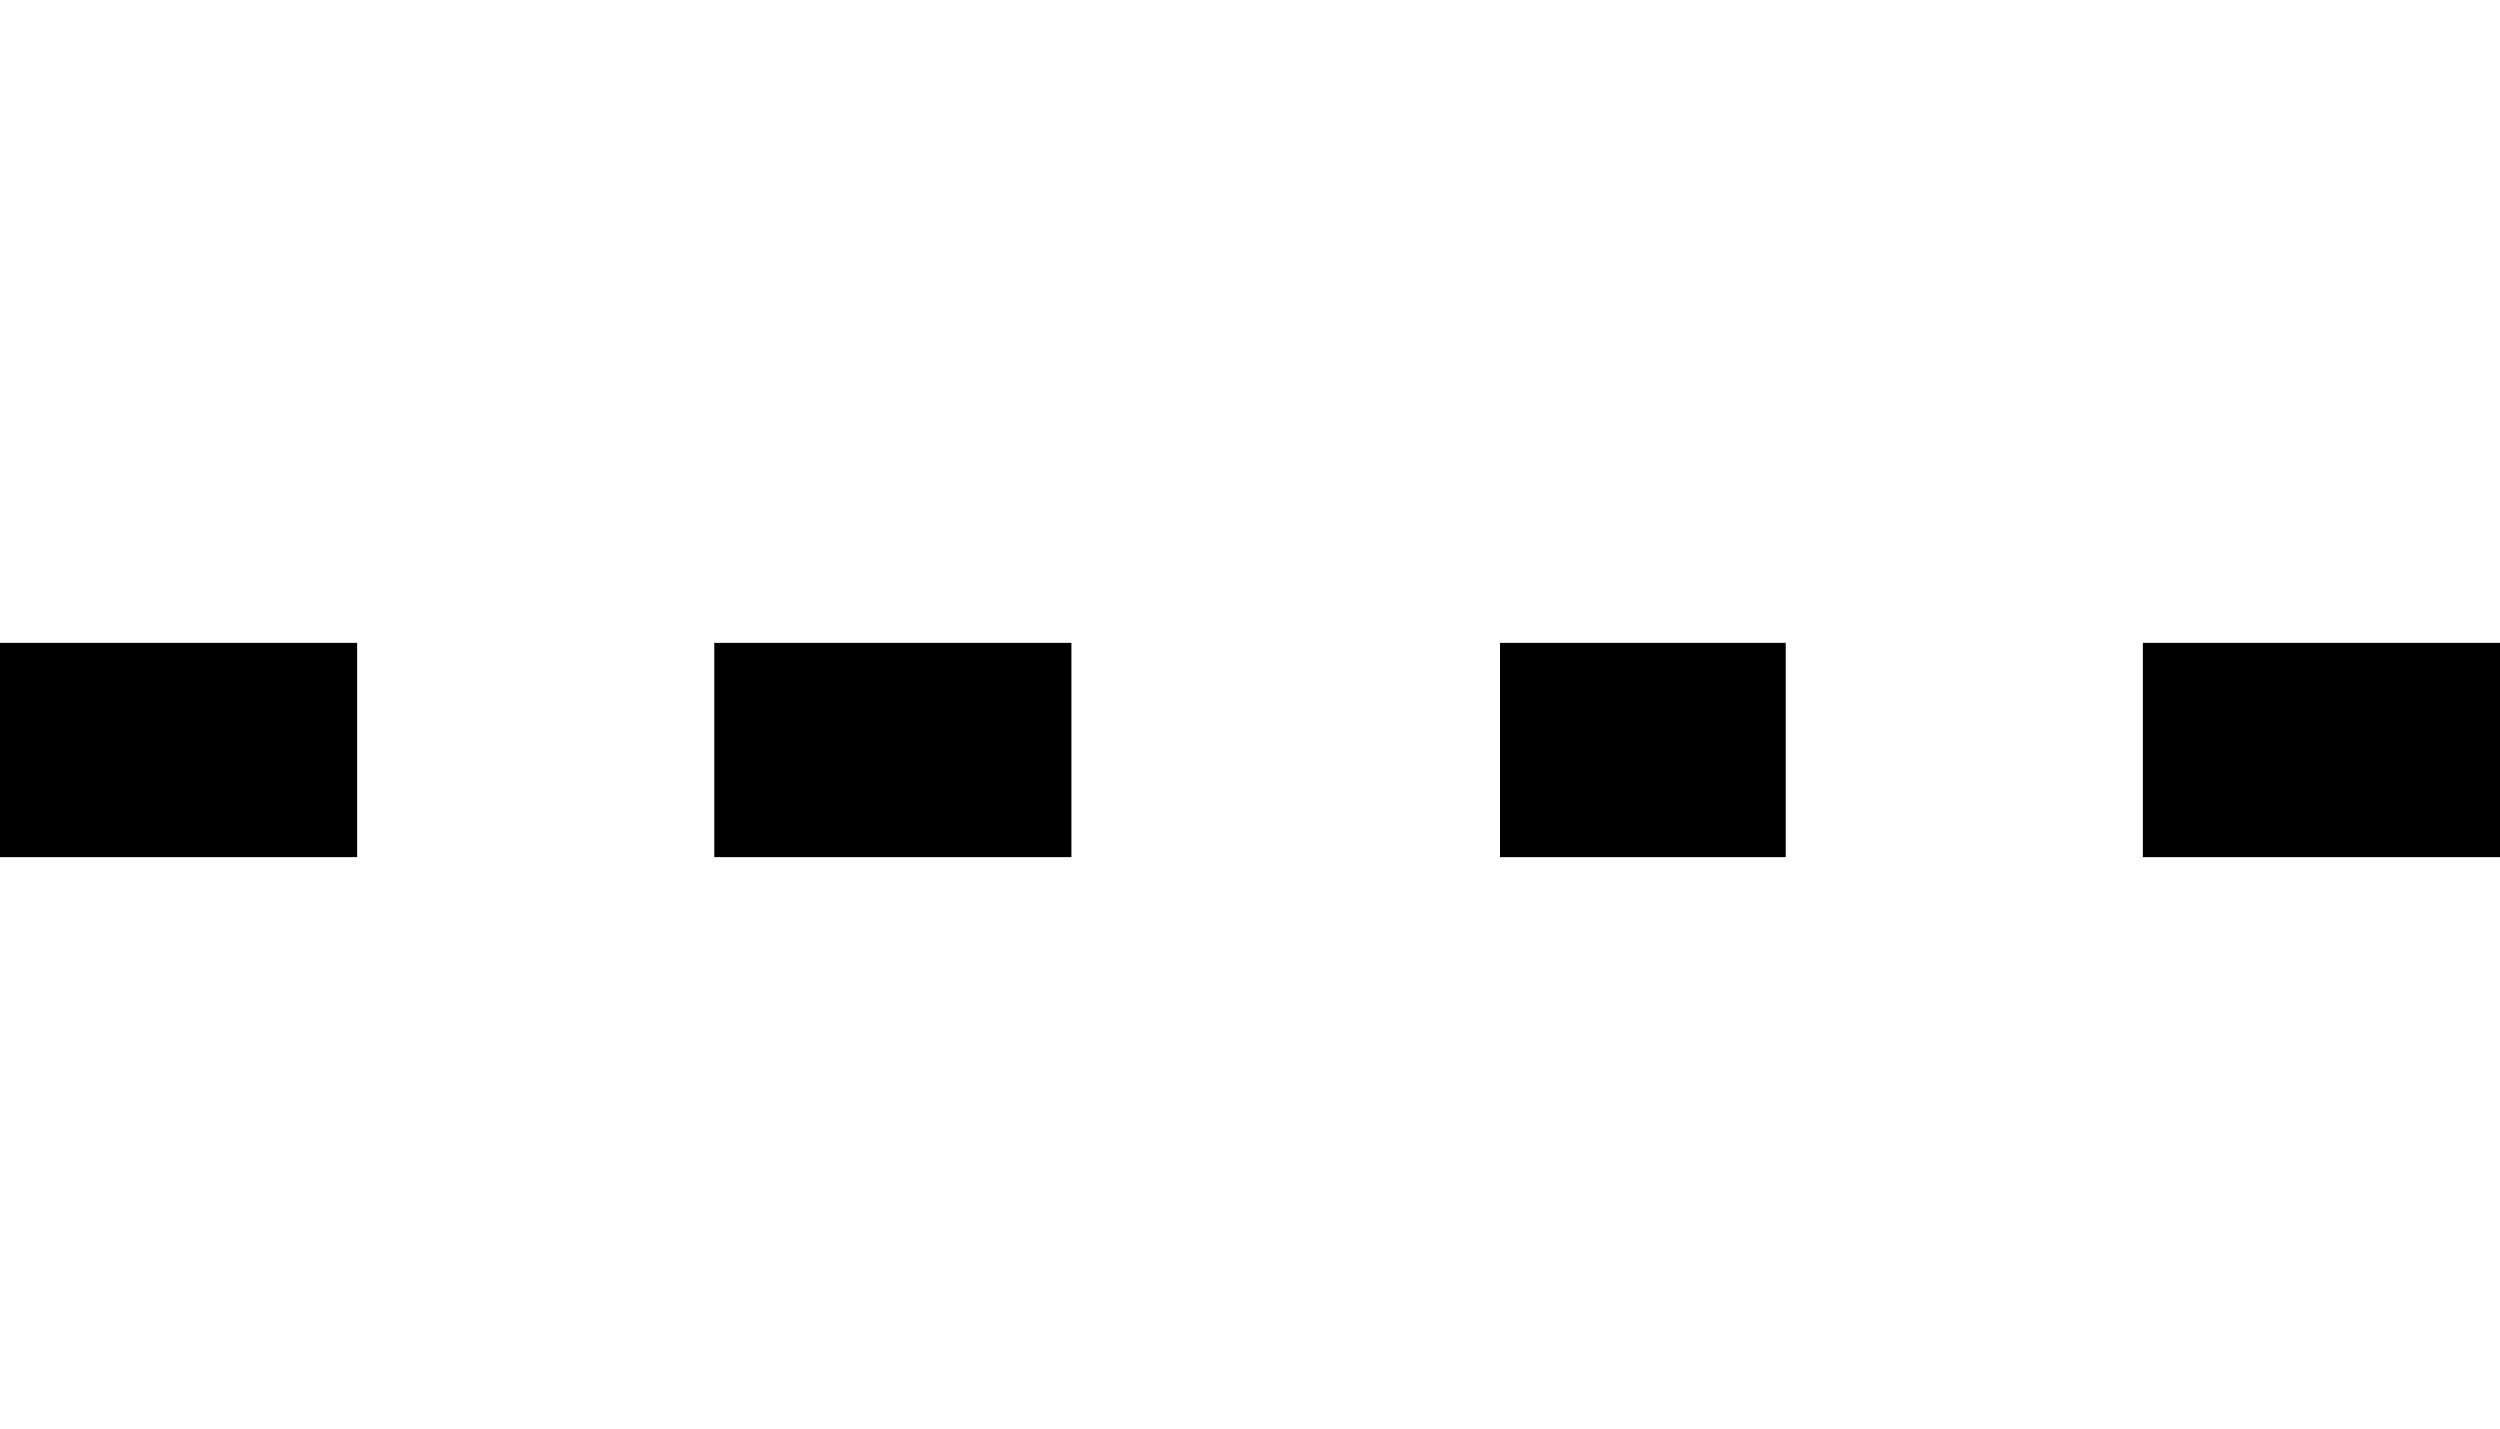 <?xml version="1.0" encoding="utf-8"?><svg xmlns="http://www.w3.org/2000/svg" width="35" height="20" viewBox="0 0 35 20"><path id="legend-non-rtd" d="m5 9v3h-5v-3h5m5 0v3h5v-3h-5m11 0v3h4v-3h-4m9 0v3h5v-3h-5"/></svg>